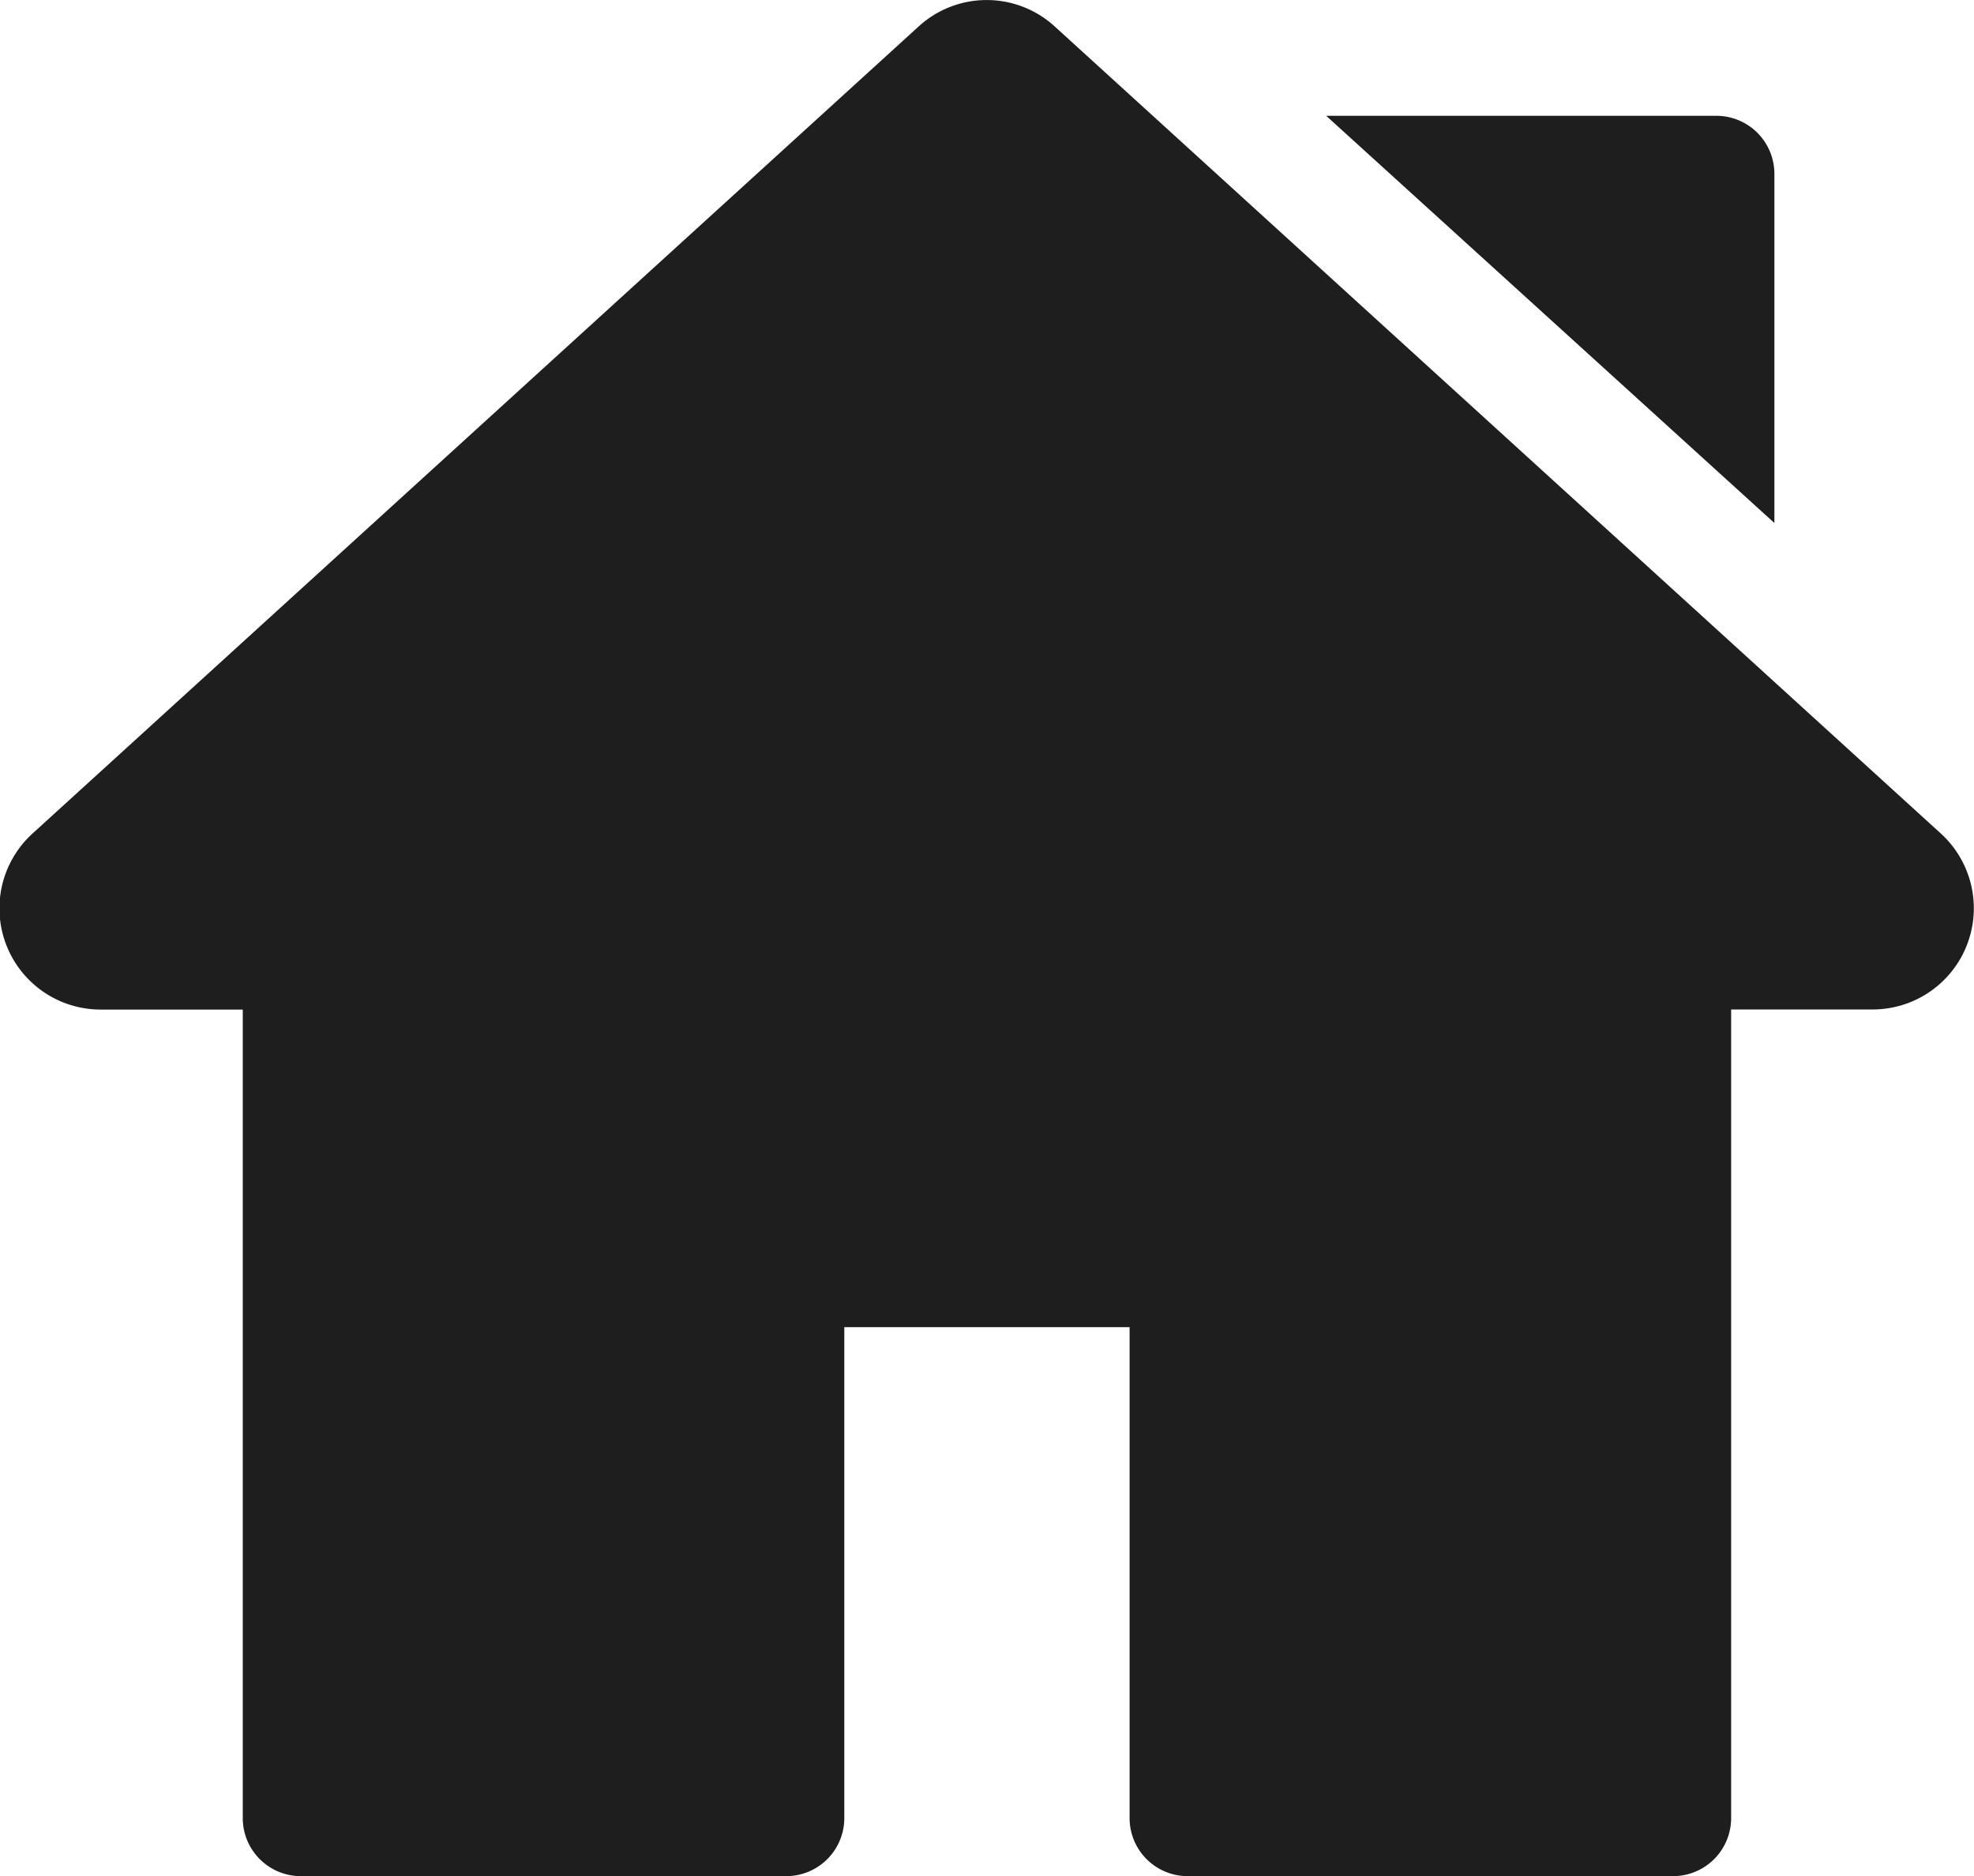 <svg xmlns="http://www.w3.org/2000/svg" width="18.938" height="18" viewBox="0 0 18.938 18">
  <g id="home" transform="translate(0 -12.676)">
    <g id="Group_977" data-name="Group 977" transform="translate(0 12.675)">
      <g id="Group_976" data-name="Group 976" transform="translate(0 0)">
        <path id="Path_56847" data-name="Path 56847" d="M18.62,20.673l-8.5-7.742a.967.967,0,0,0-1.308,0l-8.5,7.742a.971.971,0,0,0,.654,1.689H2.329v7.757a.557.557,0,0,0,.557.557H7.543a.557.557,0,0,0,.557-.557v-4.71h2.737v4.71a.557.557,0,0,0,.557.557h4.657a.557.557,0,0,0,.557-.557V22.361h1.357a.971.971,0,0,0,.654-1.689Z" transform="translate(0 -12.675)" fill="#1e1e1e"/>
      </g>
    </g>
    <g id="Group_979" data-name="Group 979" transform="translate(12.723 13.787)">
      <g id="Group_978" data-name="Group 978">
        <path id="Path_56848" data-name="Path 56848" d="M347.713,42.73h-3.74l4.3,3.907v-3.35A.557.557,0,0,0,347.713,42.73Z" transform="translate(-343.973 -42.73)" fill="#1e1e1e"/>
      </g>
    </g>
  </g>
</svg>
